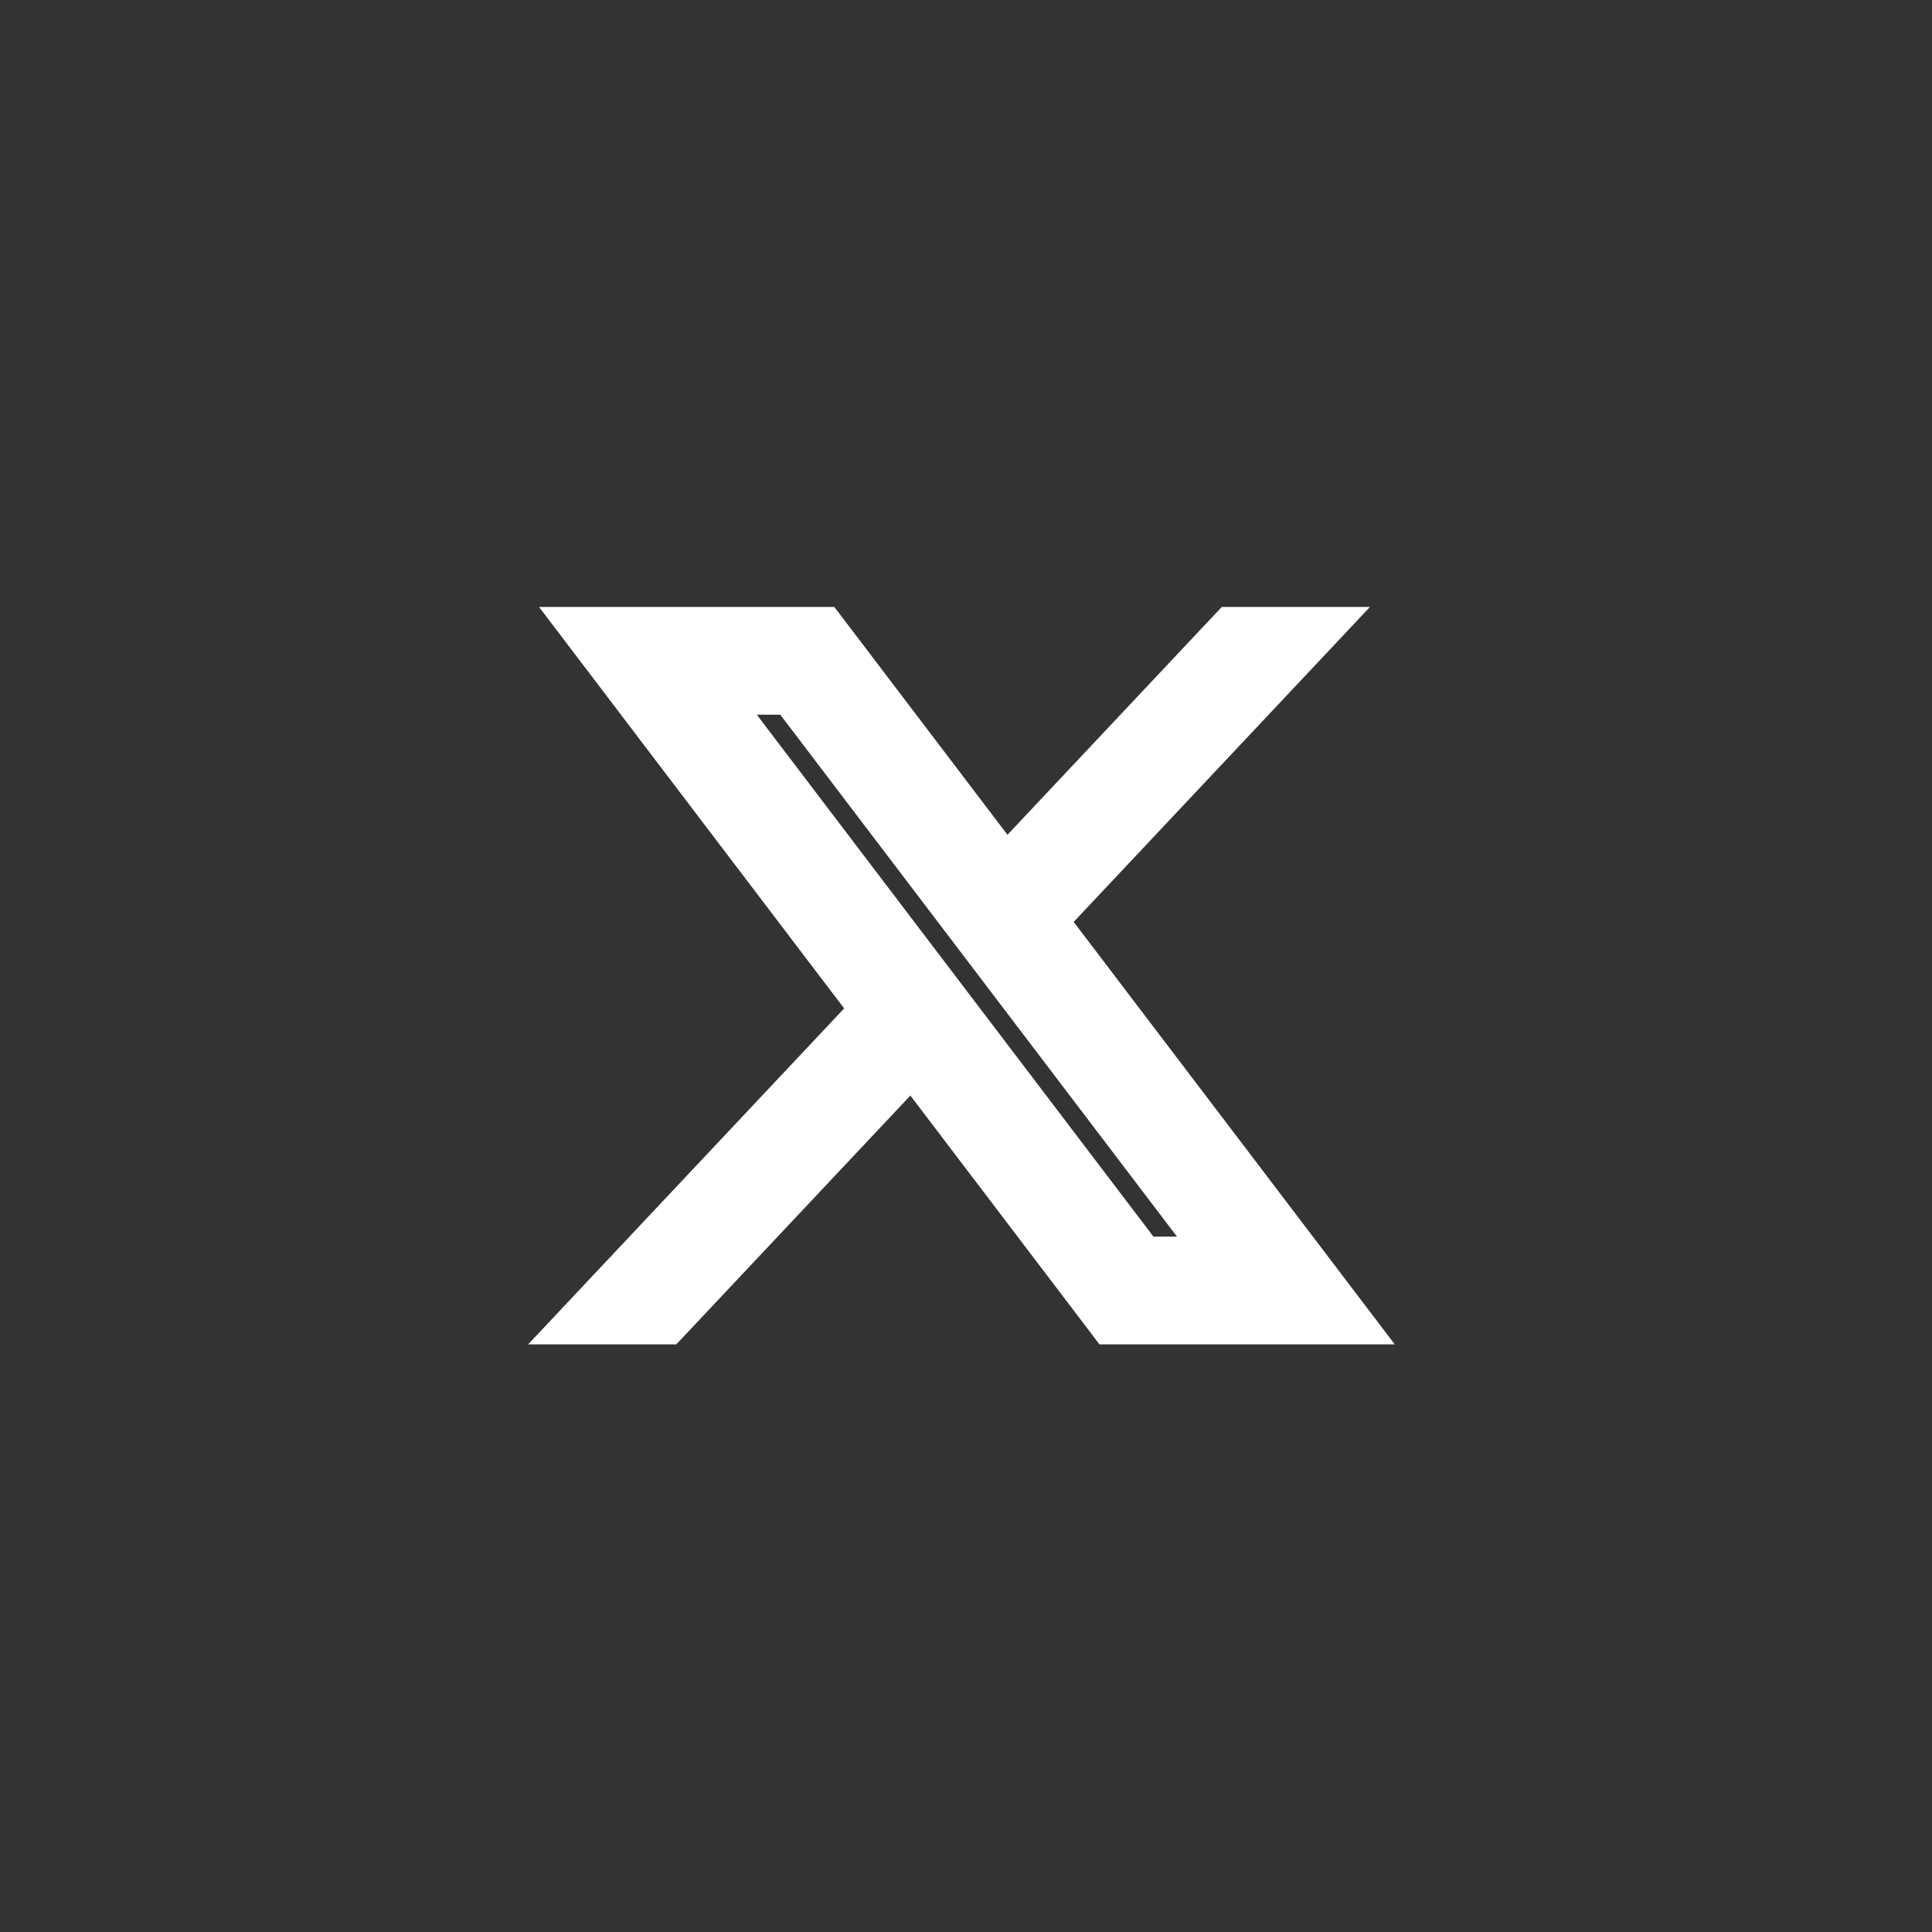 <svg width="45" height="45" viewBox="0 0 45 45" fill="none" xmlns="http://www.w3.org/2000/svg">
<rect x="0" y="0" width="45" height="45" fill="#333333" stroke="none"/>
<path d="M13.992 14.85L20.594 23.537L13.95 30.6H15.445L21.262 24.416L25.962 30.6H31.05L24.076 21.424L30.26 14.85H28.765L23.408 20.545L19.08 14.85H13.992ZM16.191 15.934H18.528L28.851 29.516H26.513L16.191 15.934Z" fill="white" stroke="white" stroke-width="1.425"/>
</svg>
